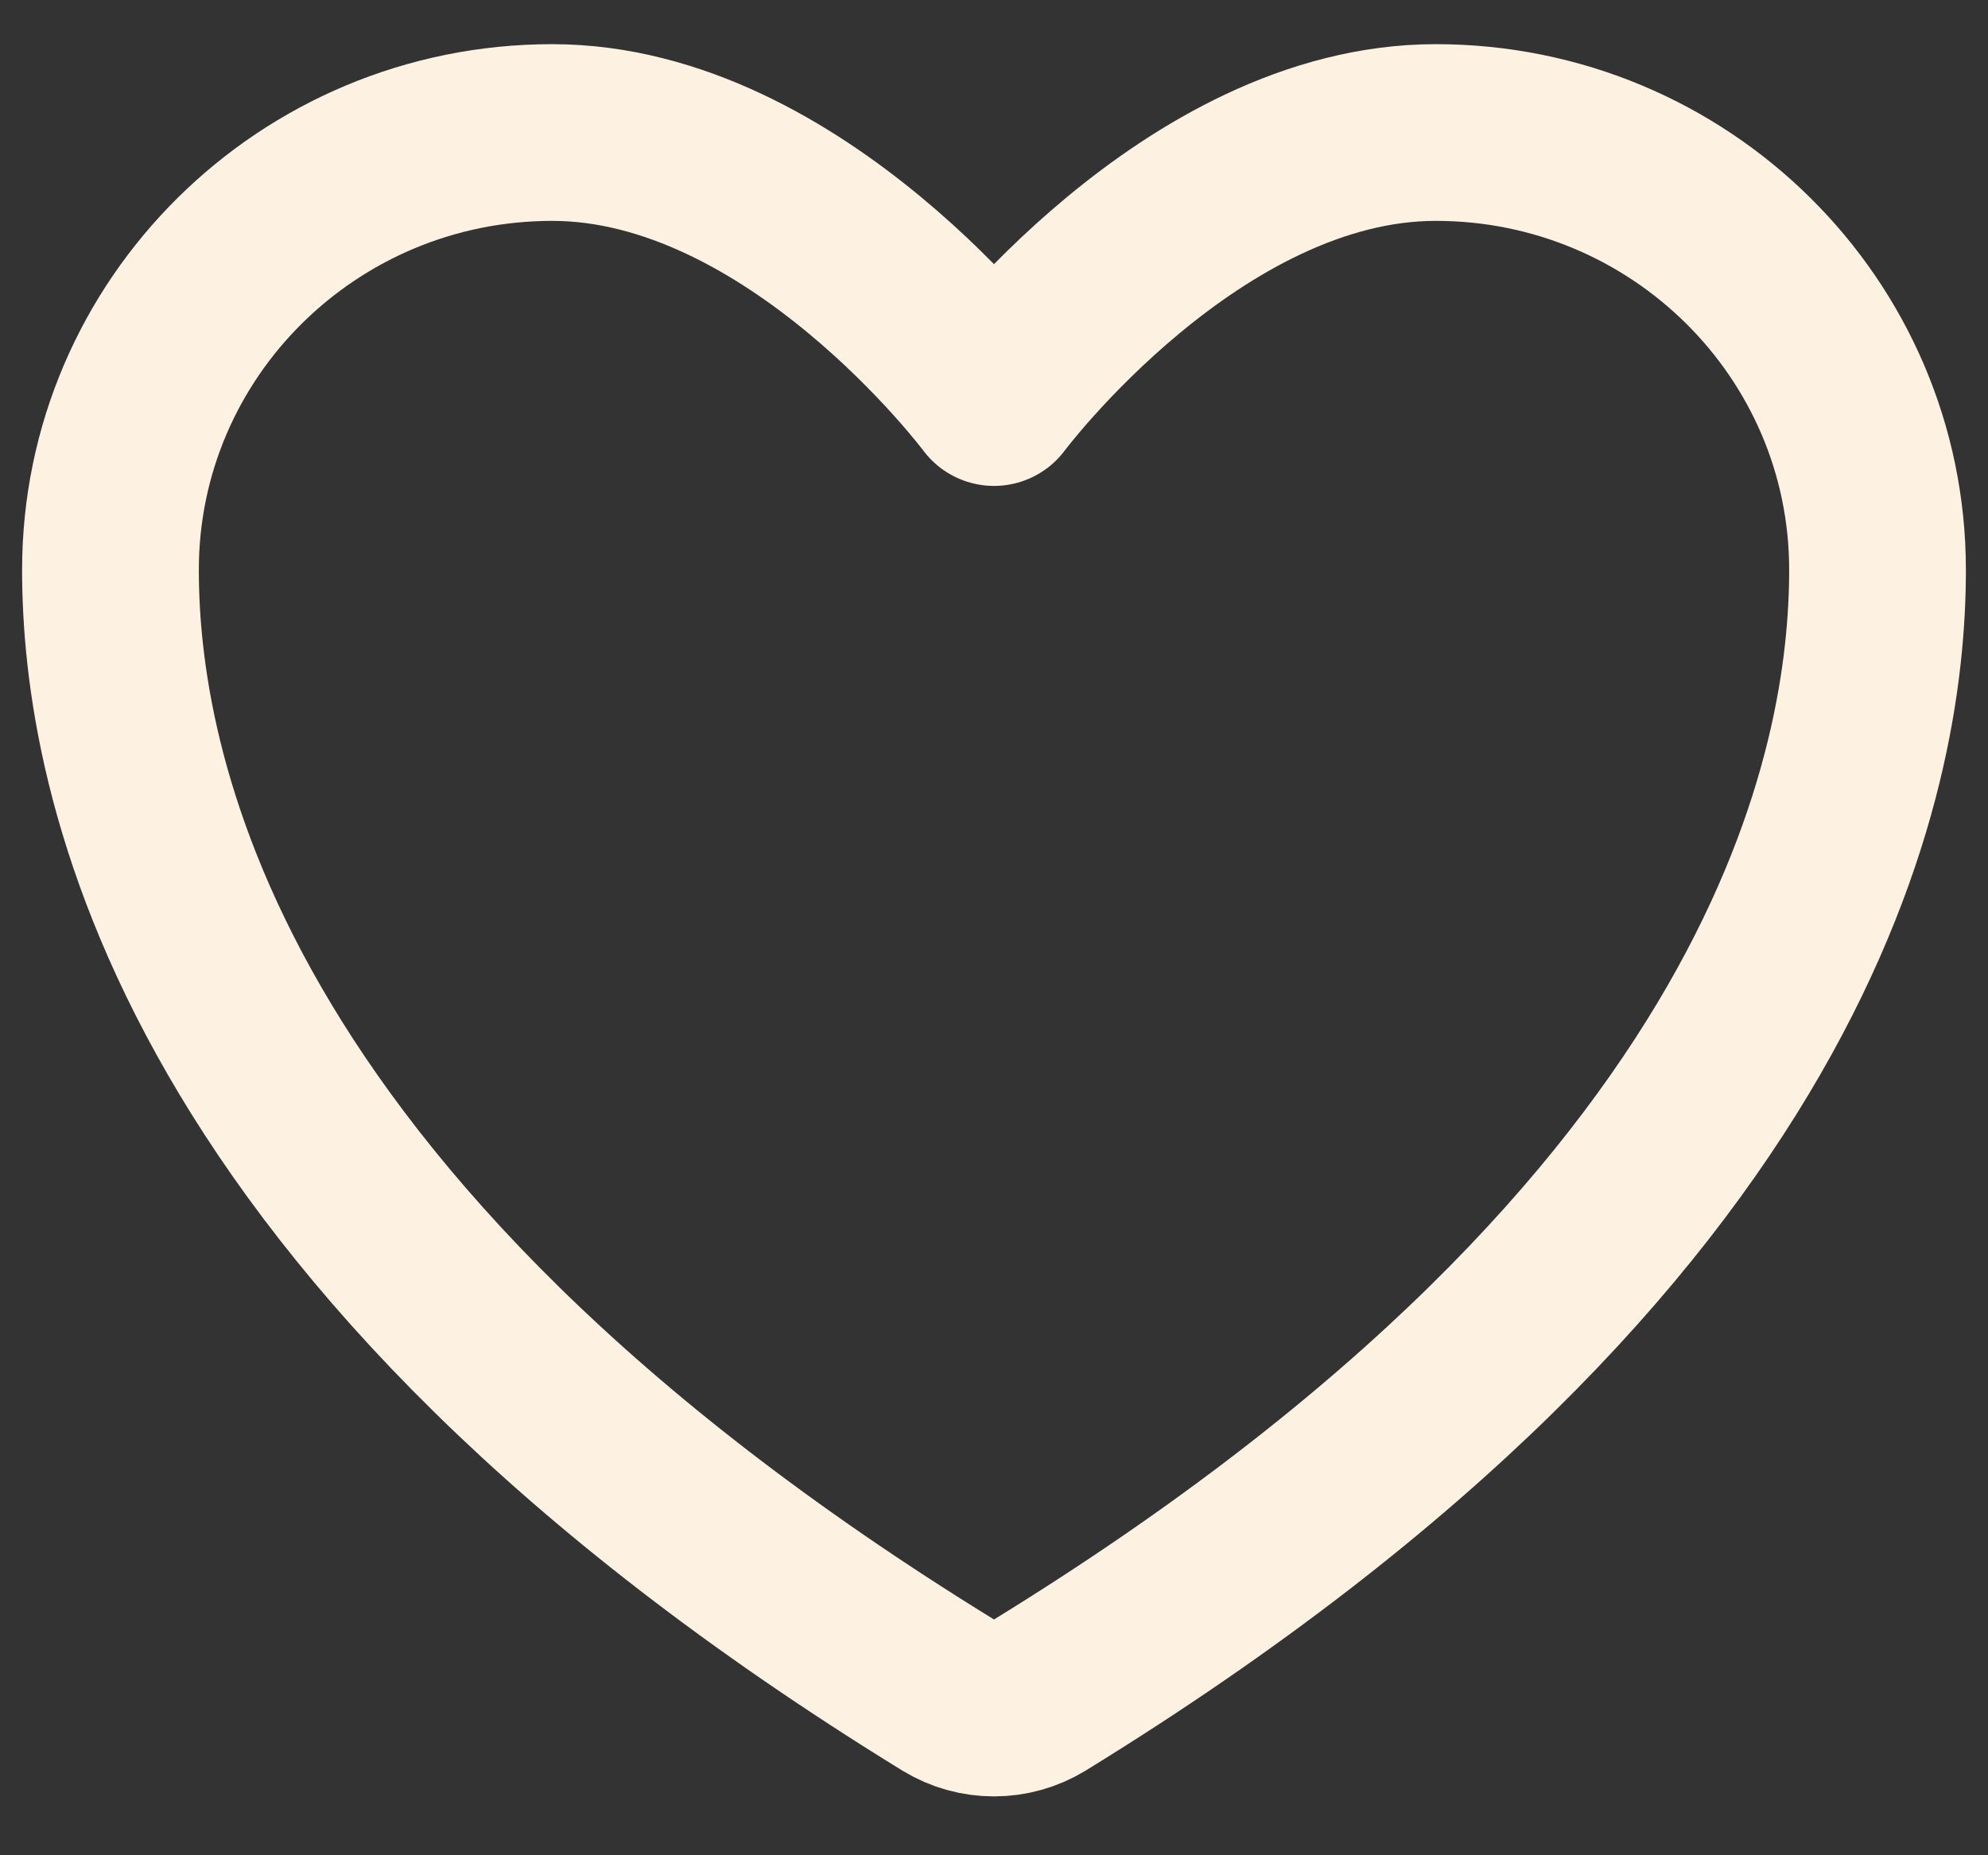 <svg width="30" height="28" viewBox="0 0 30 28" fill="none" xmlns="http://www.w3.org/2000/svg">
<rect x="0" y="0" width="30" height="28" fill="#333333" stroke="none"/>
<path d="M8.333 2C4.652 2 1.667 4.955 1.667 8.6C1.667 11.543 2.833 18.527 14.317 25.587C14.523 25.712 14.759 25.778 15 25.778C15.241 25.778 15.477 25.712 15.683 25.587C27.167 18.527 28.333 11.543 28.333 8.6C28.333 4.955 25.348 2 21.667 2C17.985 2 15 6 15 6C15 6 12.015 2 8.333 2Z" stroke="#FDF1E1" stroke-width="2.667" stroke-linecap="round" stroke-linejoin="round"/>
</svg>
